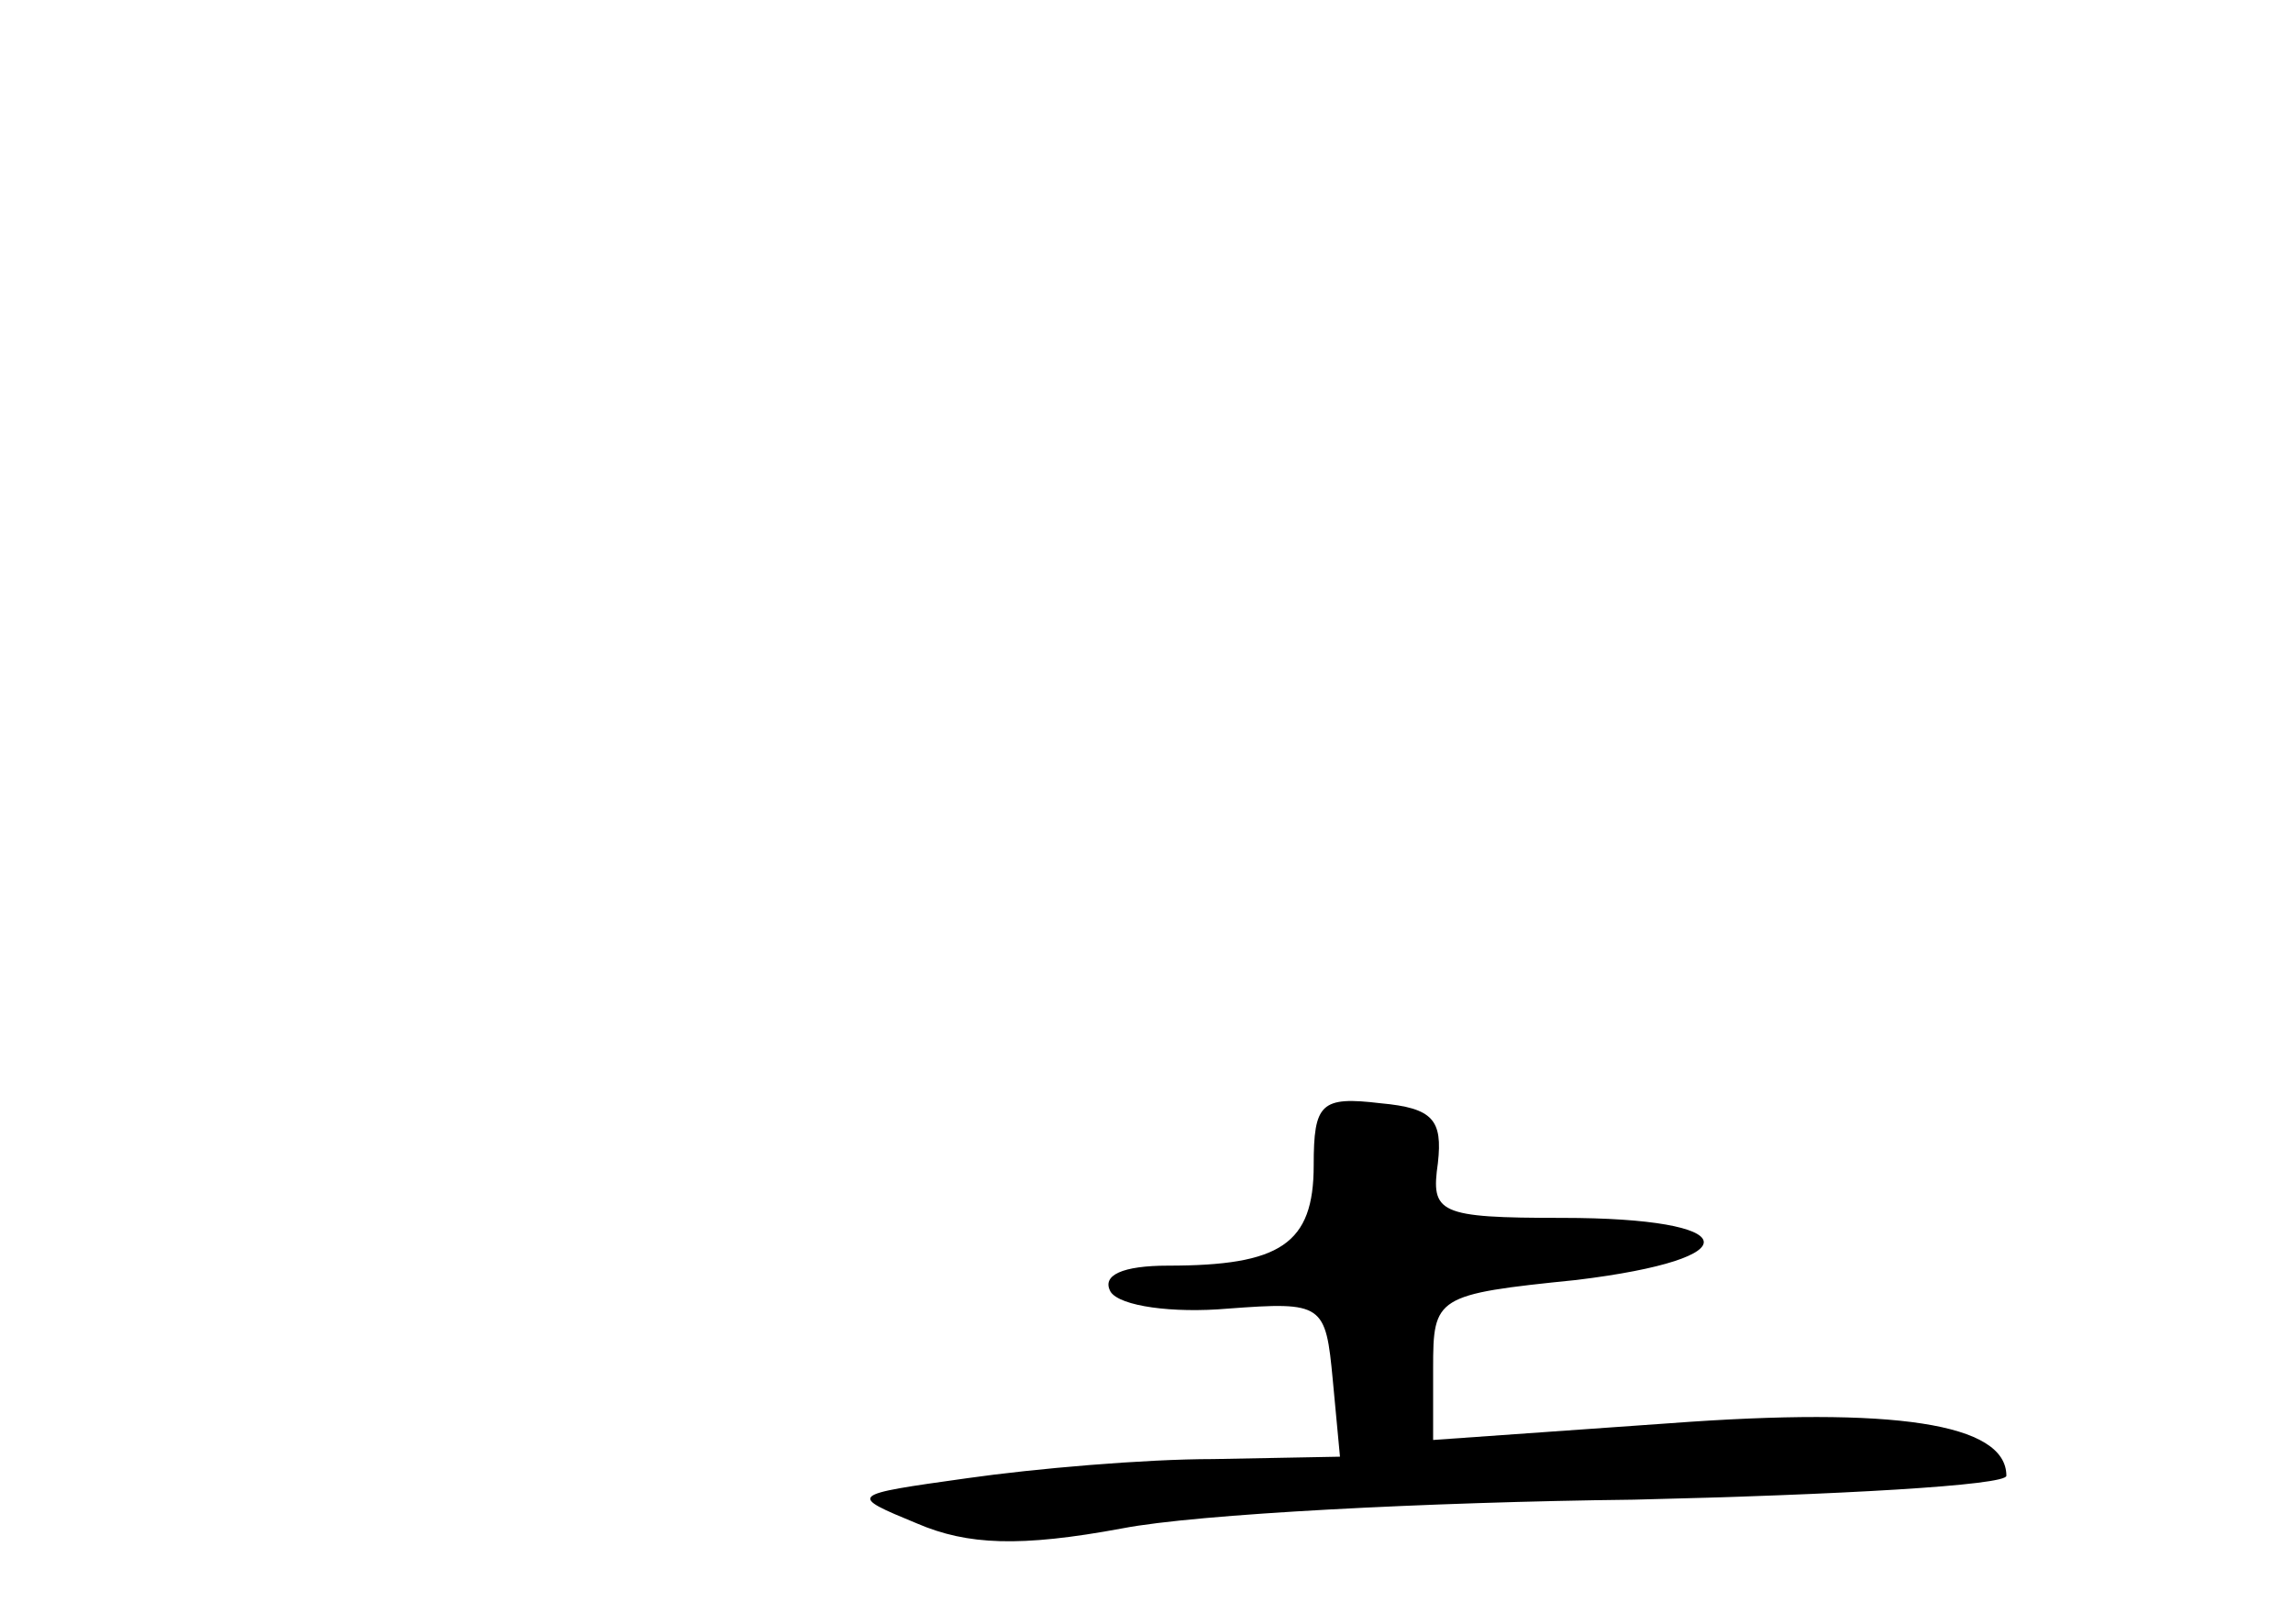 <?xml version="1.0" standalone="no"?>
<!DOCTYPE svg PUBLIC "-//W3C//DTD SVG 20010904//EN"
 "http://www.w3.org/TR/2001/REC-SVG-20010904/DTD/svg10.dtd">
<svg version="1.0" xmlns="http://www.w3.org/2000/svg"
 width="96pt" height="68pt" viewBox="0 0 96 68"
 preserveAspectRatio="xMidYMid meet">
<g transform="translate(0,68) scale(0.1,-0.1)"
fill="#000000" stroke="none">
<path d="M550 192 c0 -33 -14 -42 -61 -42 -19 0 -28 -4 -24 -11 4 -6 26 -9 49
-7 40 3 41 2 44 -30 l3 -32 -53 -1 c-29 0 -75 -4 -103 -8 -50 -7 -50 -7 -21
-19 21 -9 43 -10 86 -2 31 6 128 11 214 12 86 2 156 6 156 10 0 22 -47 29
-141 22 l-99 -7 0 30 c0 30 1 31 60 37 74 9 70 26 -6 26 -52 0 -55 2 -52 23 2
18 -2 23 -24 25 -25 3 -28 0 -28 -26z"/>
</g>
</svg>
